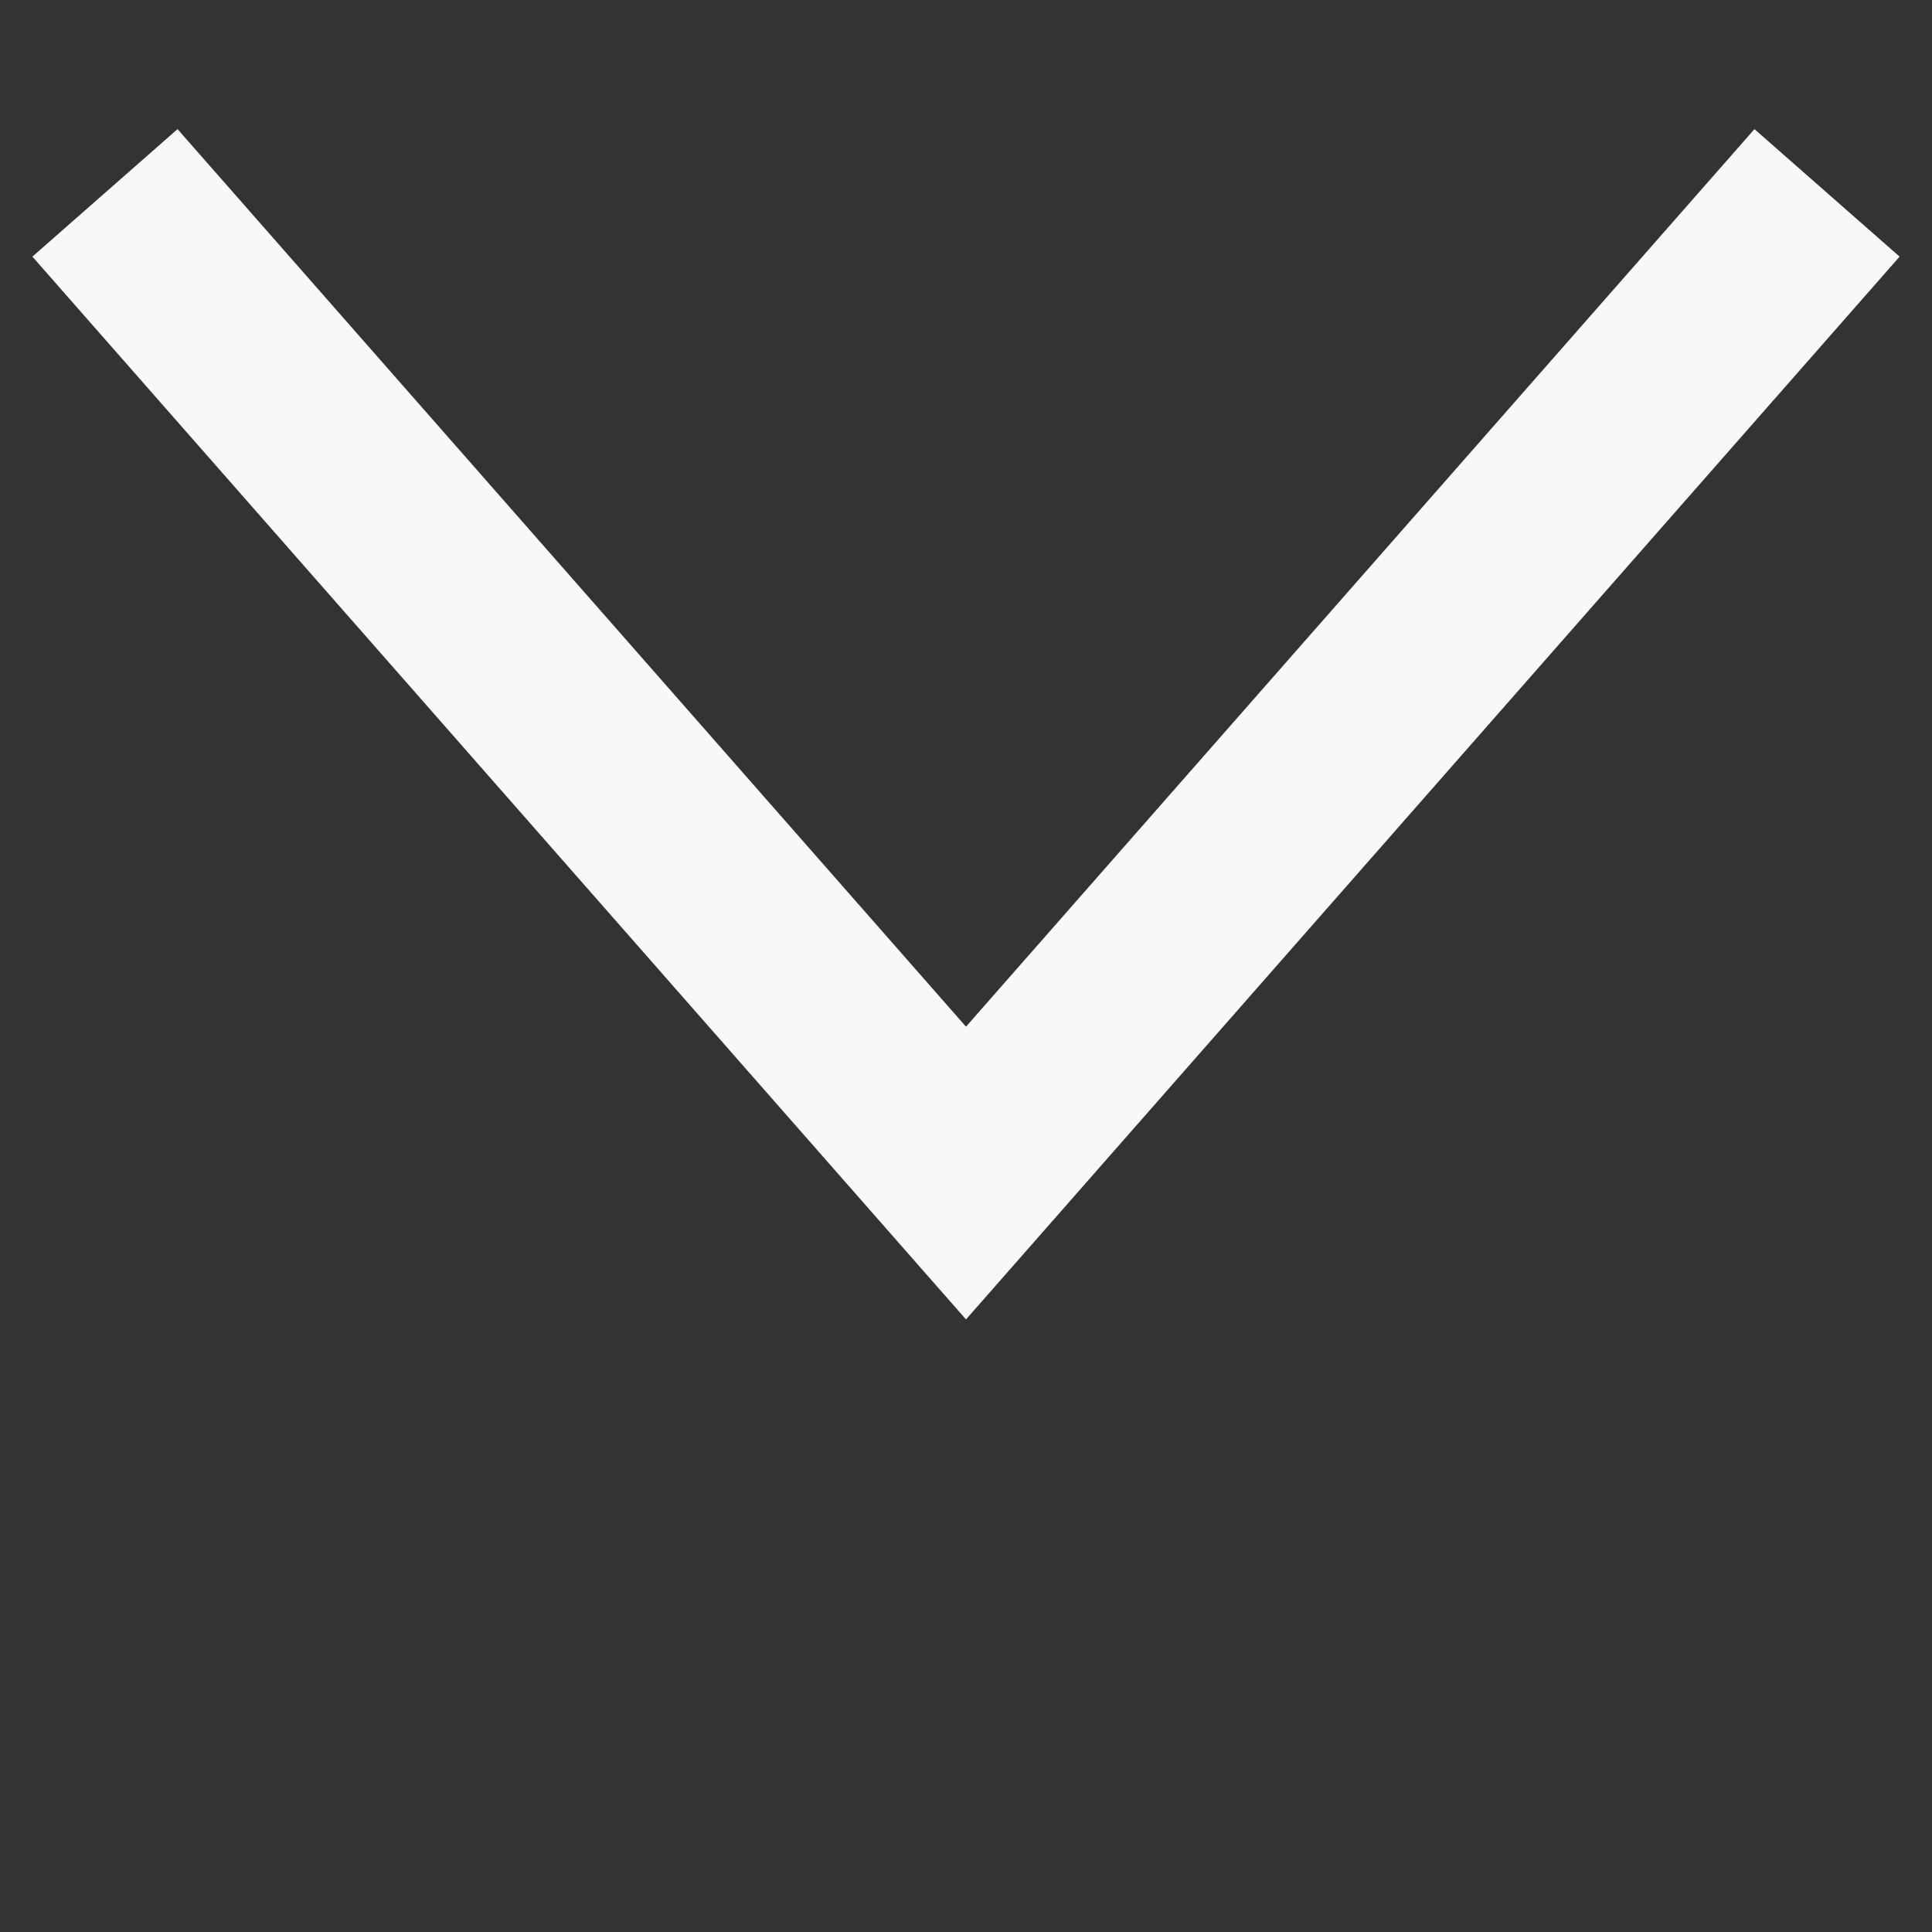 <svg id="Layer_1" data-name="Layer 1" xmlns="http://www.w3.org/2000/svg" viewBox="0 0 60 60"><rect x="0" y="0" width="60" height="60" fill="#333333" stroke="none"/><defs><style>.cls-1{fill:none;stroke:#f8f8f8;stroke-miterlimit:10;stroke-width:6px;}</style></defs><title>arrow_a</title><polyline class="cls-1" points="3.26 5.99 30 36.43 56.74 5.99"/></svg>